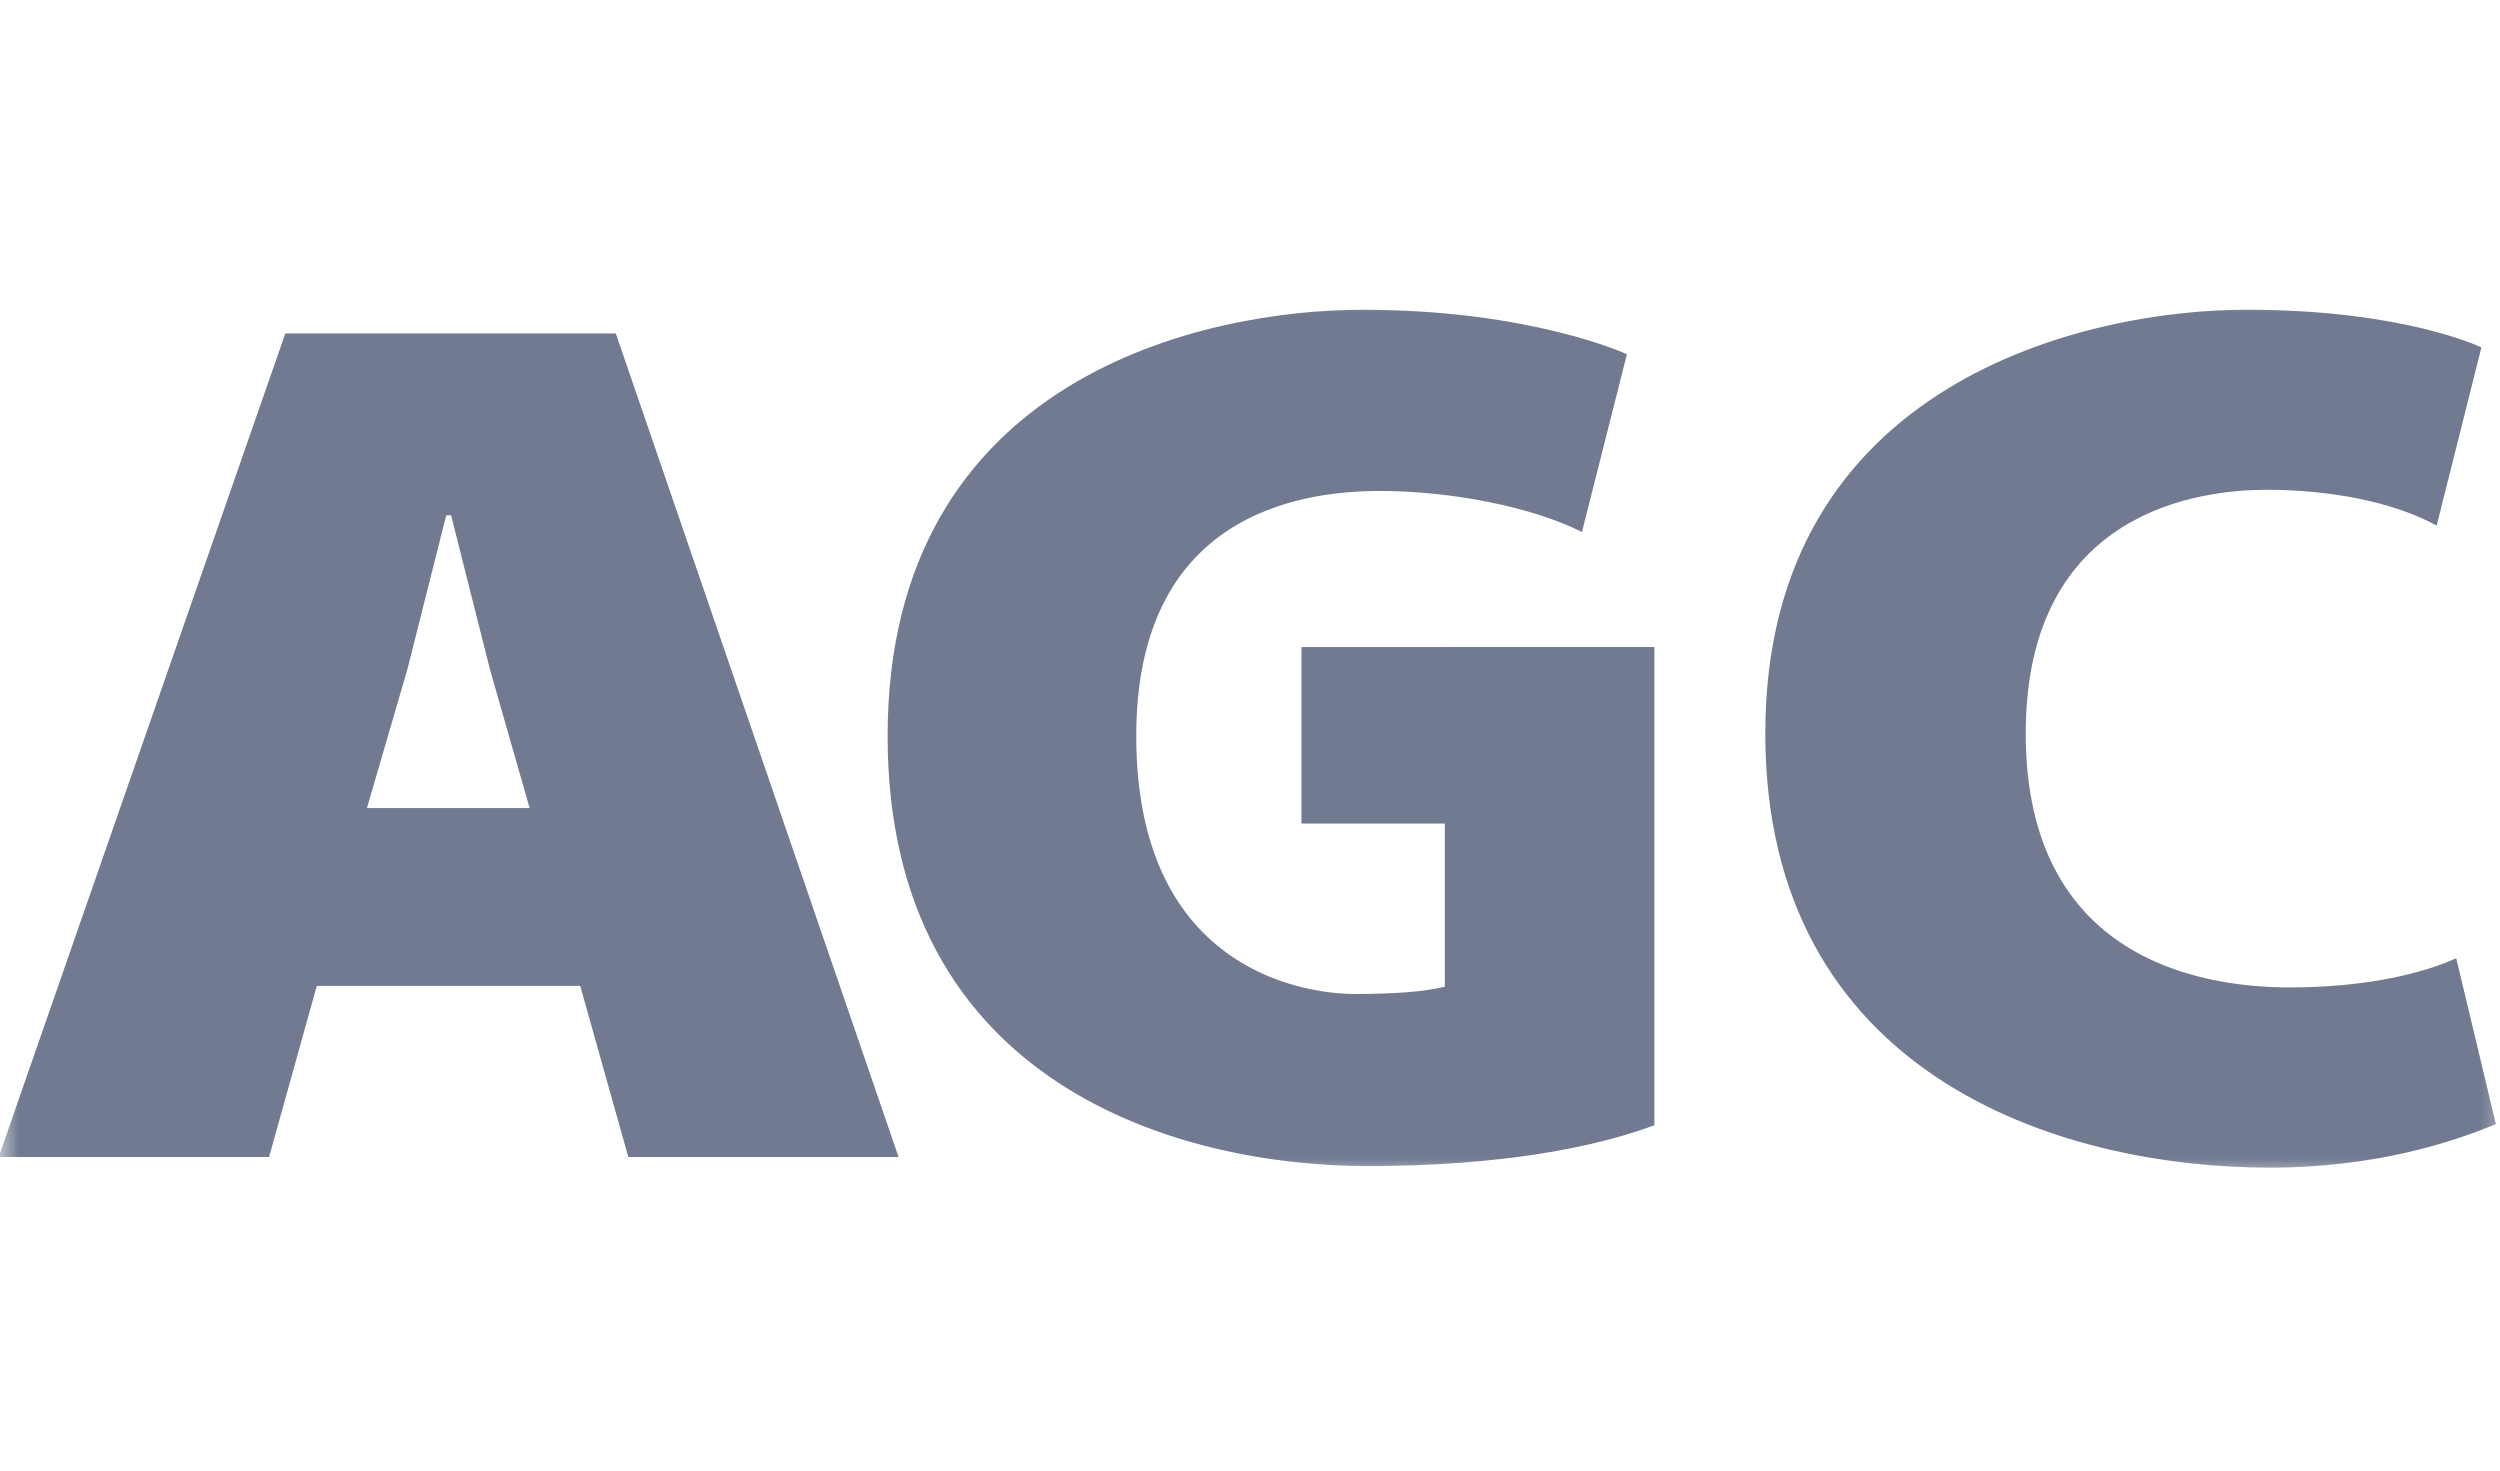 <?xml version="1.0" encoding="utf-8"?><svg width="68" height="40" fill="none" xmlns="http://www.w3.org/2000/svg" viewBox="0 0 68 40"><mask id="na" style="mask-type:luminance" maskUnits="userSpaceOnUse" x="0" y="8" width="69" height="24"><path d="M0 8h68.4v24H0V8z" fill="#fff"/></mask><g mask="url(#na)" fill-rule="evenodd" clip-rule="evenodd" fill="#717A90"><path d="M67.495 9.45S65.4 8.424 61.098 8.424c-4.301 0-13.082 1.94-13.082 11.526 0 9.253 7.936 11.81 13.735 11.81 2.866 0 4.98-.702 6.137-1.185l-1.079-4.513c-.893.414-2.463.796-4.524.796-2.445 0-7.185-.781-7.185-6.908 0-6.128 4.83-6.628 6.554-6.628 1.725 0 3.45.329 4.623.974l1.218-4.848zM9.98 21.98l1.1-3.771 1.057-4.192h.133l1.057 4.192 1.079 3.77-4.426.001zm7.109 9.49h7.352L16.75 9.07H7.76l-7.796 22.4h7.355l1.298-4.654h7.165l1.308 4.653-.001.001zM44.252 9.635s-2.6-1.21-7.194-1.21c-4.227 0-12.915 1.788-12.915 11.597 0 9.533 8.01 11.695 13.051 11.695 3.647 0 6.203-.514 7.806-1.11V17.6h-5.7v9.238c-.563.14-1.397.198-2.436.198-1.564 0-5.958-.775-5.958-7.014 0-5.978 4.36-6.668 6.634-6.668 1.929 0 4.141.434 5.489 1.117l1.223-4.836z"/><path d="M35.4 22.4h3.9l5.7-4.8h-9.6v4.8z"/></g></svg>